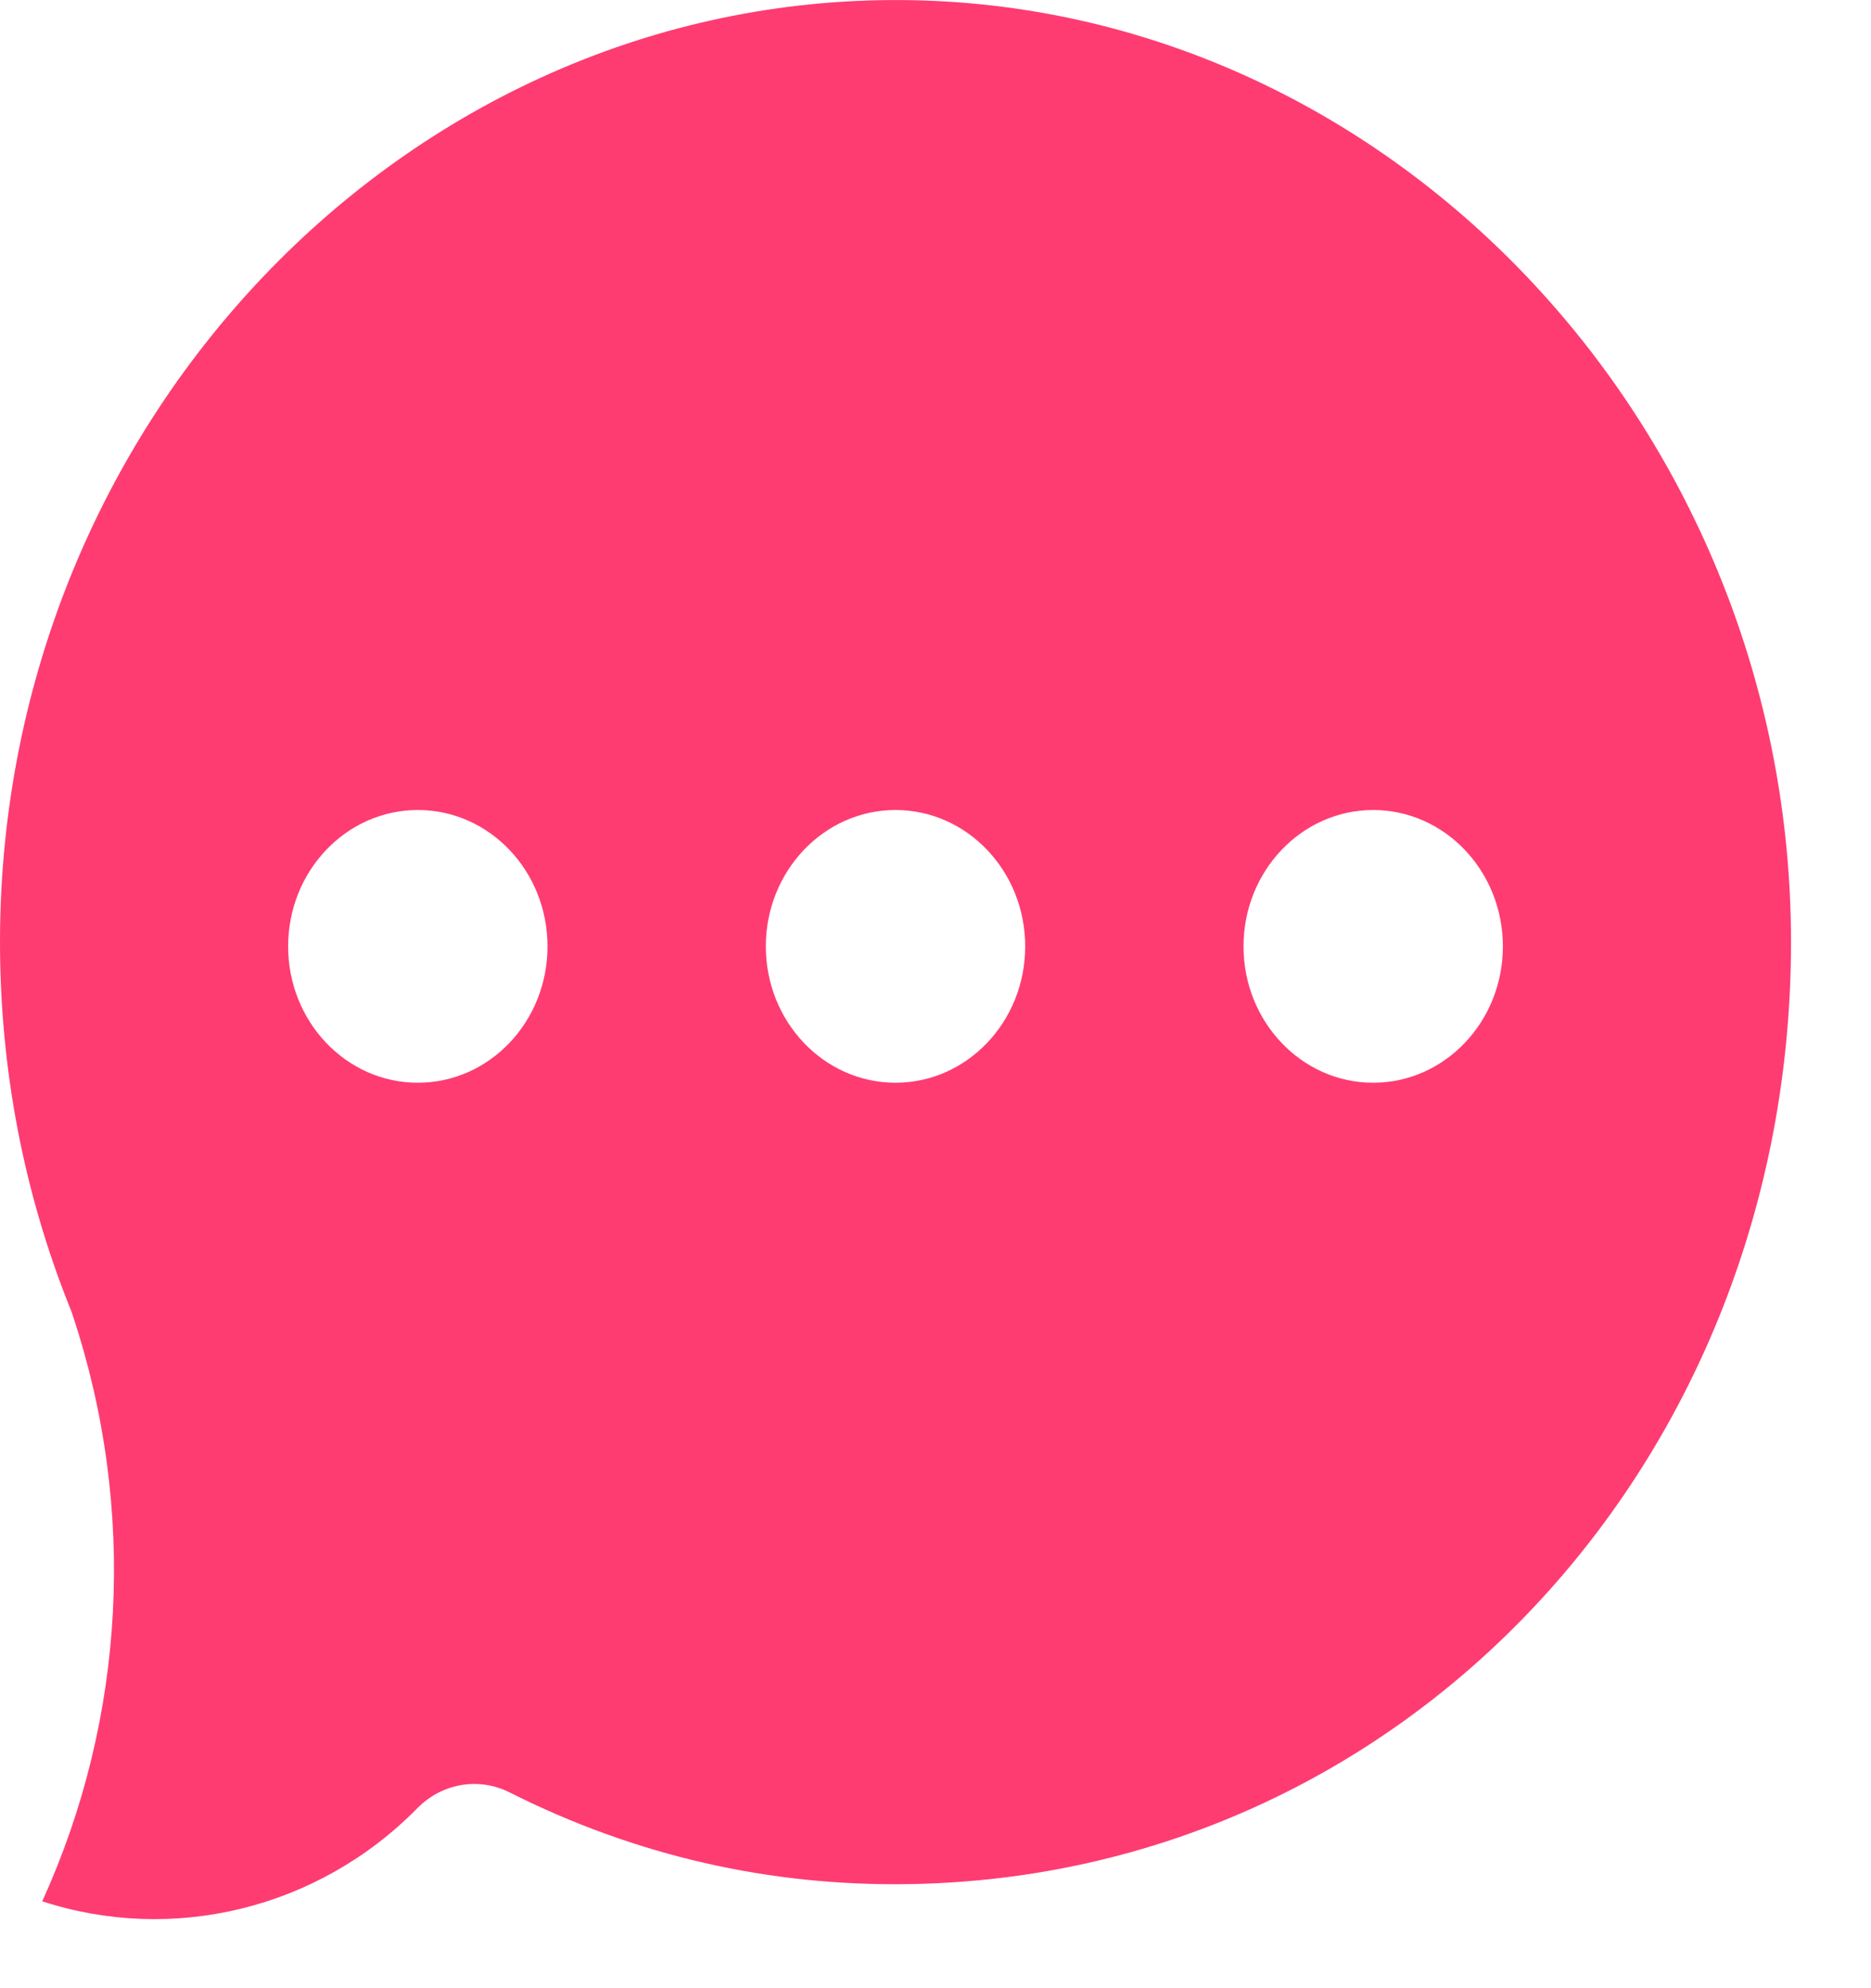 <svg width="16" height="17" viewBox="0 0 16 17" fill="none" xmlns="http://www.w3.org/2000/svg">
<path d="M7.815 0.002C3.553 -0.088 0.01 3.545 2.31109e-05 8.035C-0.002 9.132 0.201 10.196 0.604 11.197C0.61 11.211 0.615 11.226 0.62 11.241C1.173 12.9 1.074 14.693 0.361 16.257C1.469 16.619 2.714 16.33 3.569 15.461C3.779 15.247 4.094 15.193 4.358 15.326C5.428 15.865 6.578 16.13 7.775 16.11C12.004 16.043 15.316 12.505 15.316 8.055C15.316 3.702 11.951 0.089 7.815 0.002ZM3.573 9.258C2.961 9.258 2.464 8.736 2.464 8.092C2.464 7.448 2.961 6.926 3.573 6.926C4.186 6.926 4.682 7.448 4.682 8.092C4.682 8.736 4.186 9.258 3.573 9.258ZM7.658 9.258C7.046 9.258 6.549 8.736 6.549 8.092C6.549 7.448 7.046 6.926 7.658 6.926C8.27 6.926 8.767 7.448 8.767 8.092C8.767 8.736 8.27 9.258 7.658 9.258ZM11.743 9.258C11.131 9.258 10.634 8.736 10.634 8.092C10.634 7.448 11.131 6.926 11.743 6.926C12.355 6.926 12.852 7.448 12.852 8.092C12.852 8.736 12.355 9.258 11.743 9.258Z" fill="#FE3C72"/>
</svg>
